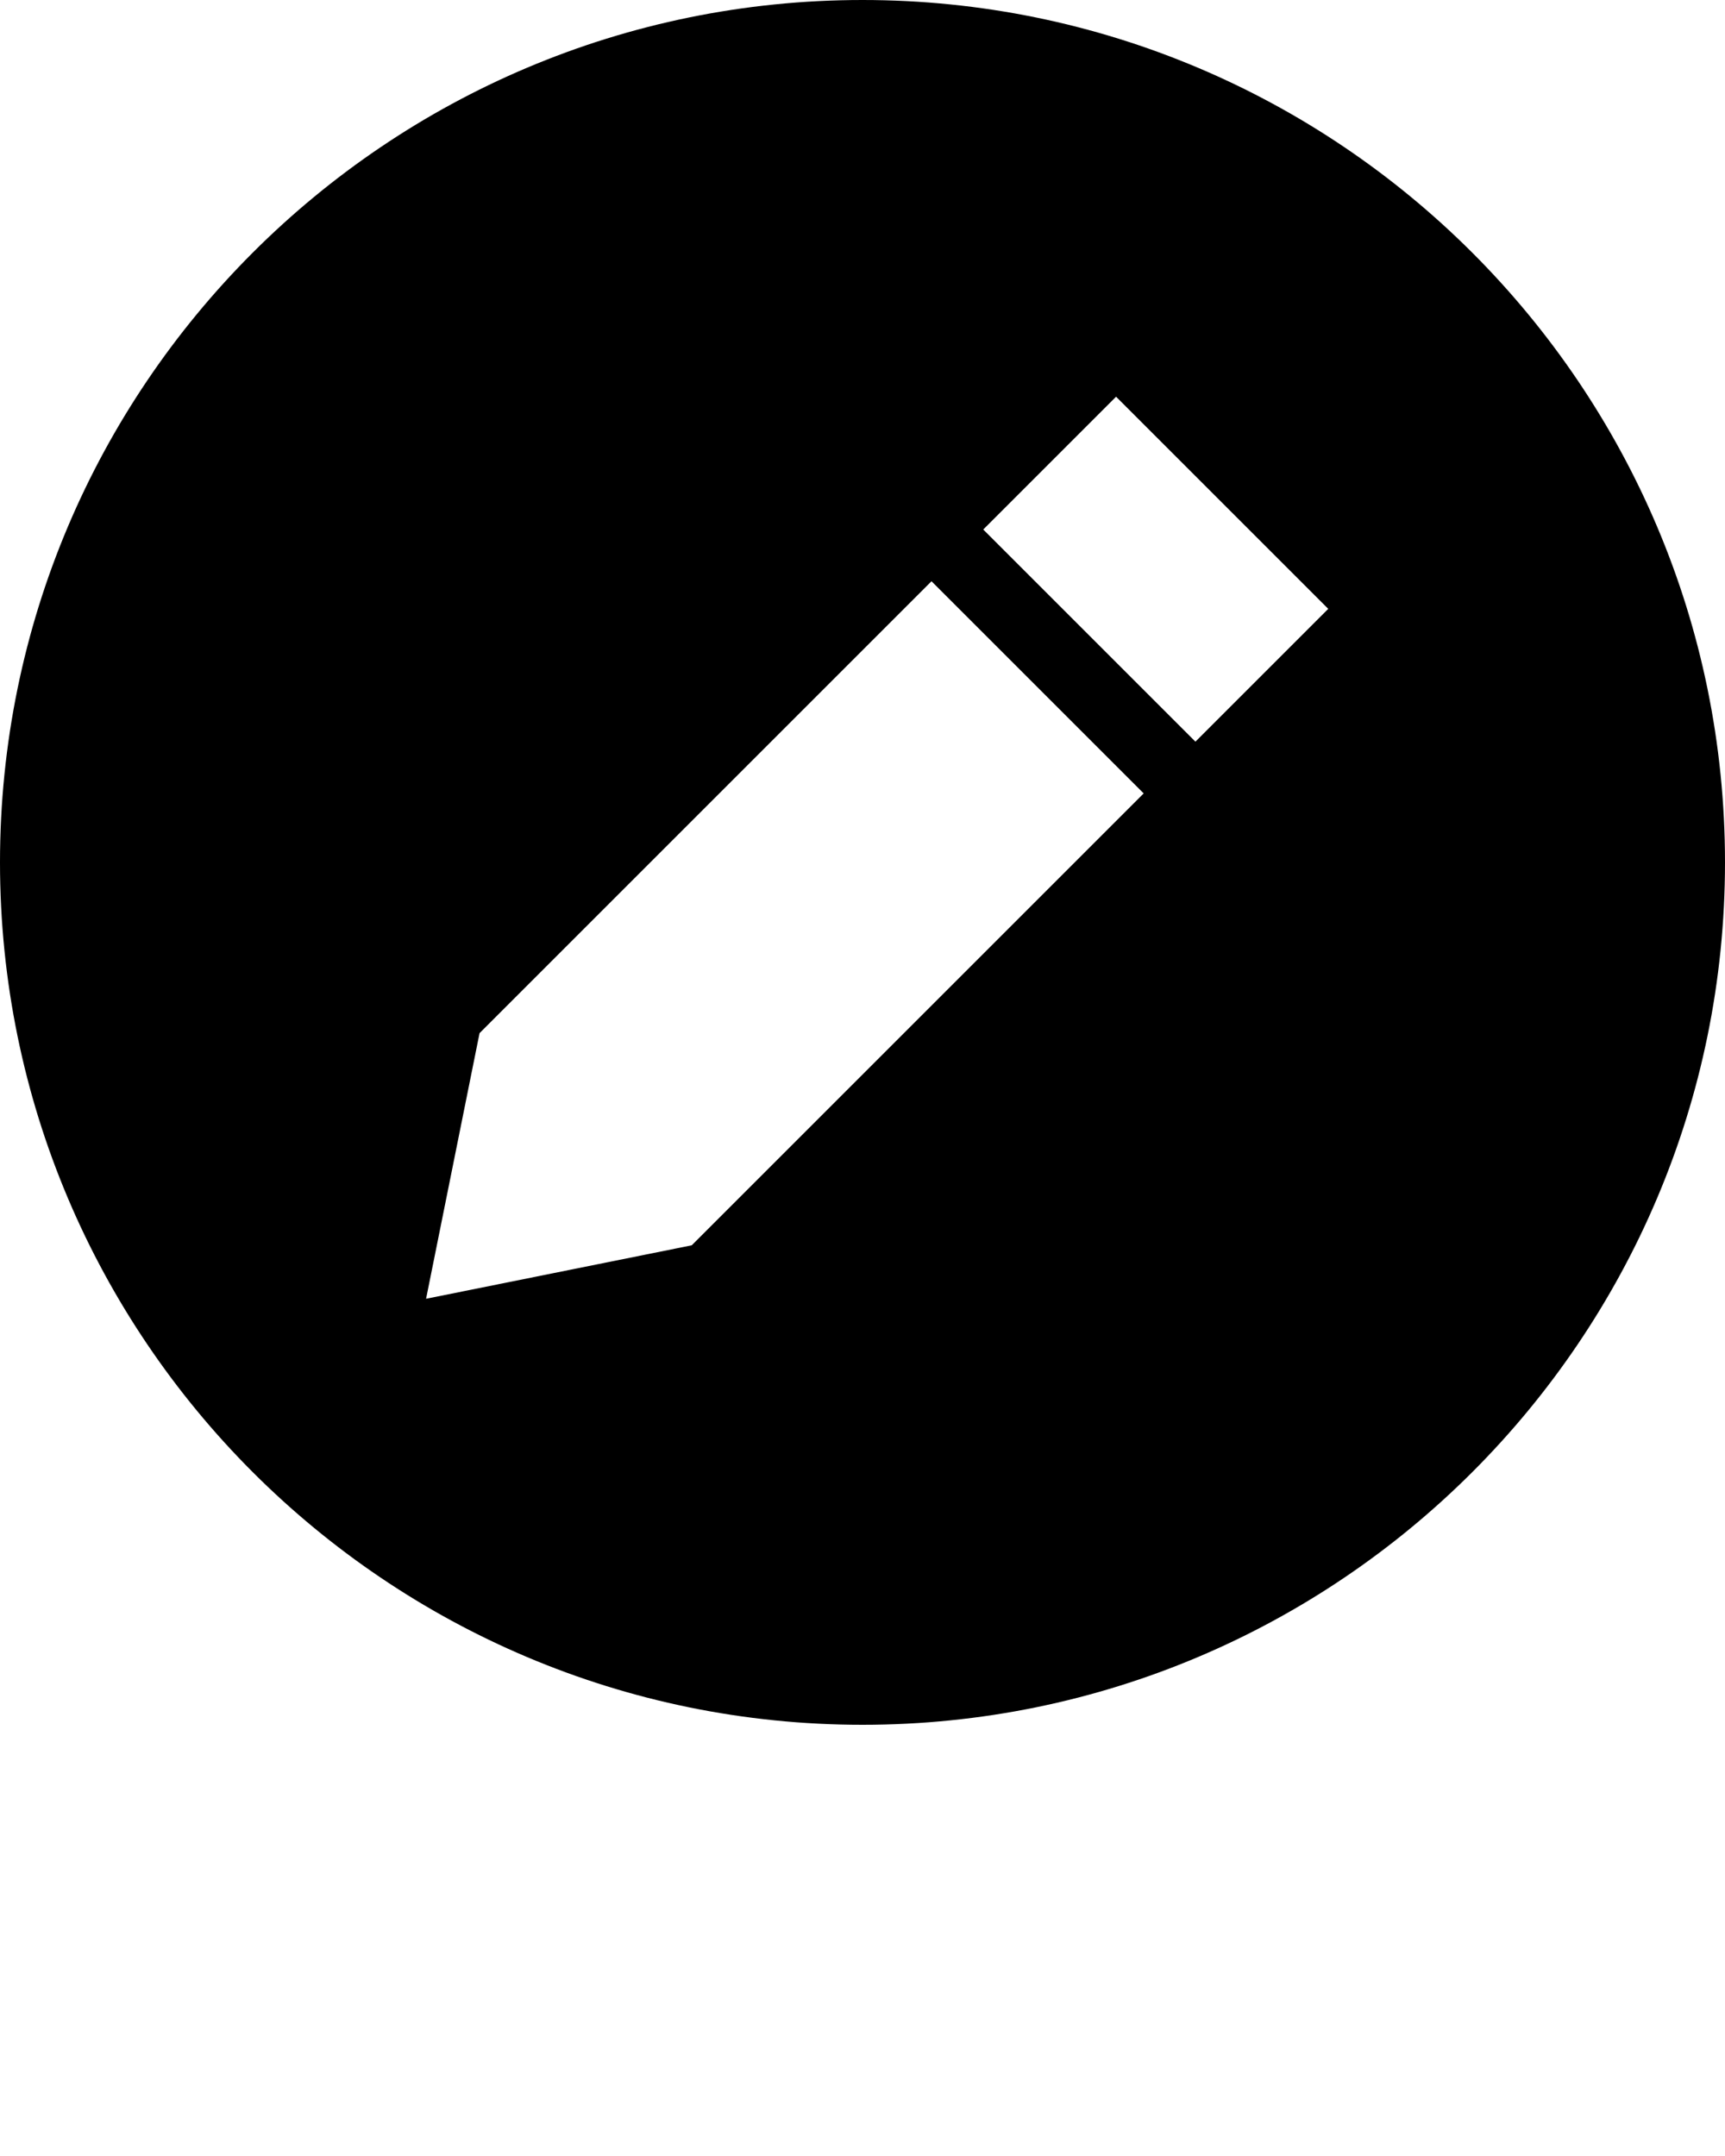 <svg xmlns="http://www.w3.org/2000/svg" xmlns:xlink="http://www.w3.org/1999/xlink" version="1.1" x="0px" y="0px" viewBox="0 0 100 125" enable-background="new 0 0 100 100" xml:space="preserve"><path d="M50,100c27.6,0,50-22.4,50-50c0-27.6-22.4-50-50-50S0,22.4,0,50C0,77.6,22.4,100,50,100z M64.7,23L77,35.3L69.3,43L57,30.7  L64.7,23z M27.8,59.9L54,33.7L66.3,46L40.1,72.2l-15.4,3.1L27.8,59.9z"/></svg>
